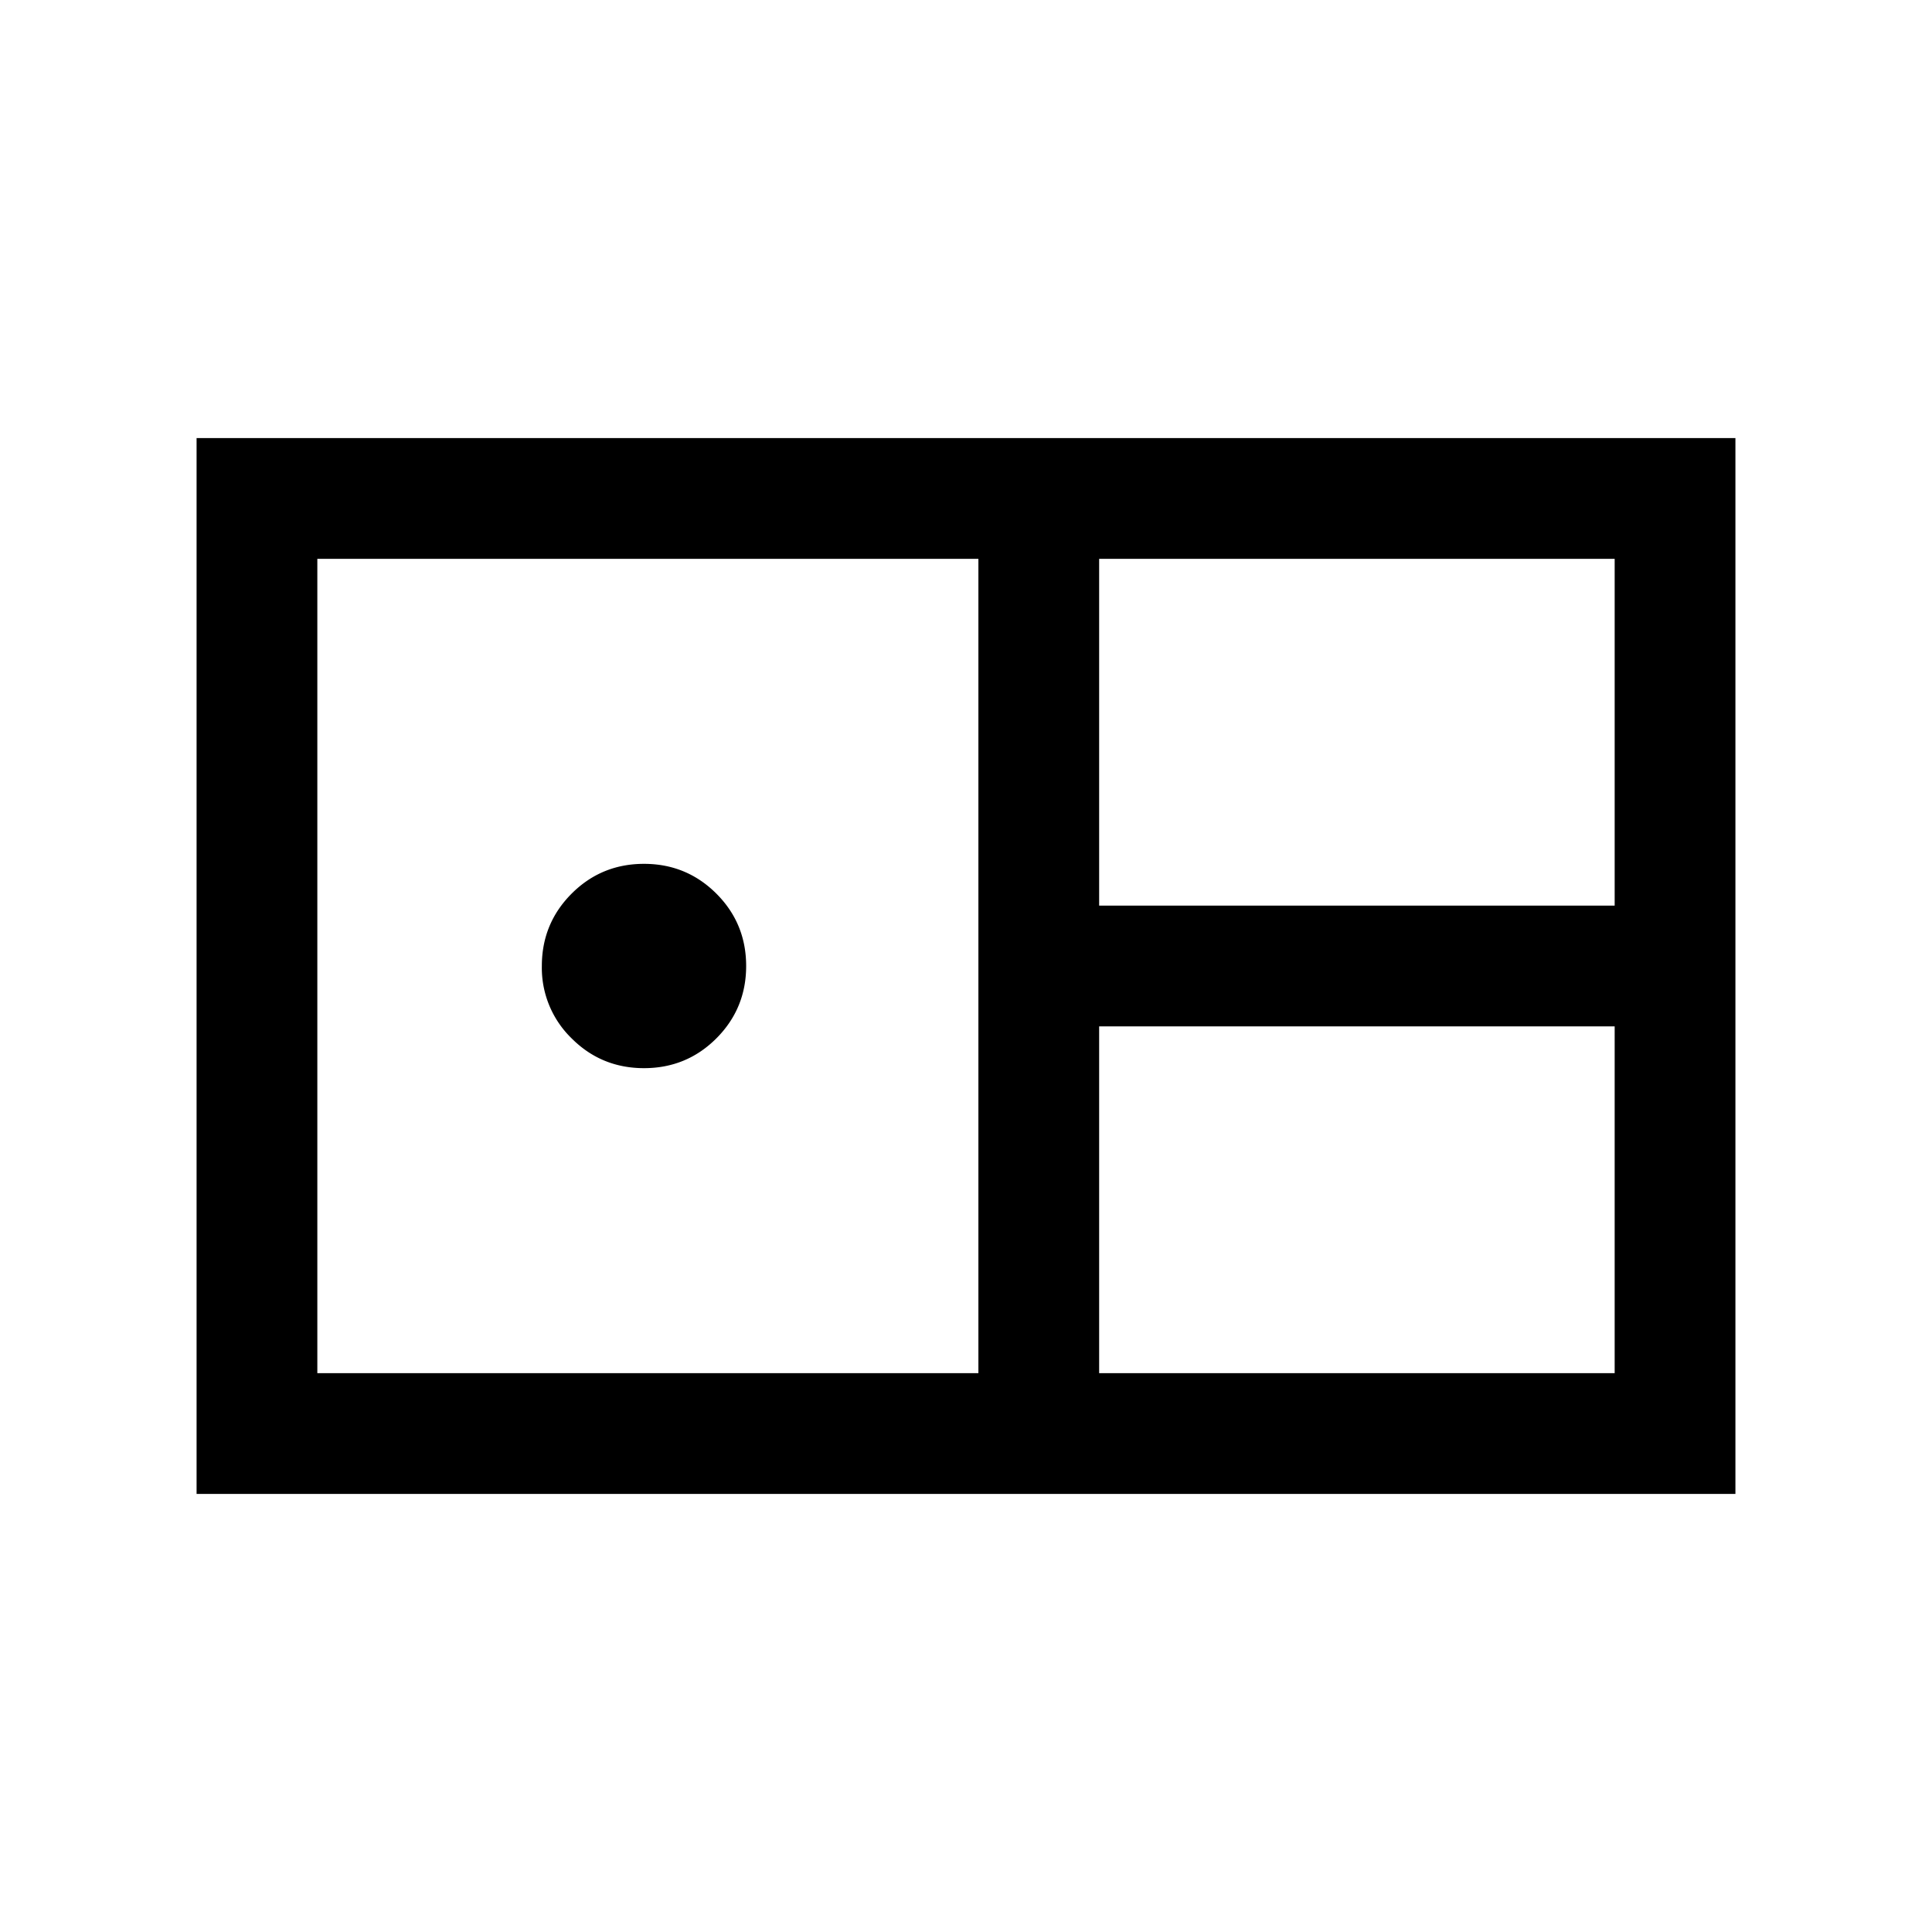 <svg xmlns="http://www.w3.org/2000/svg" width="24" height="24" viewBox="0 0 24 24" fill='currentColor'><path d="M2.442 18.558V5.442h19.116v13.116zm11.212-7.308h6.404V6.942h-6.404zm-9.712 5.808h8.212V6.942H3.942zM8 13.269q-.529 0-.899-.37a1.22 1.22 0 0 1-.37-.899q0-.528.37-.899.37-.37.899-.37.528 0 .899.37.37.37.37.899 0 .528-.37.899-.37.37-.899.37m5.654 3.789h6.404V12.75h-6.404z"/></svg>